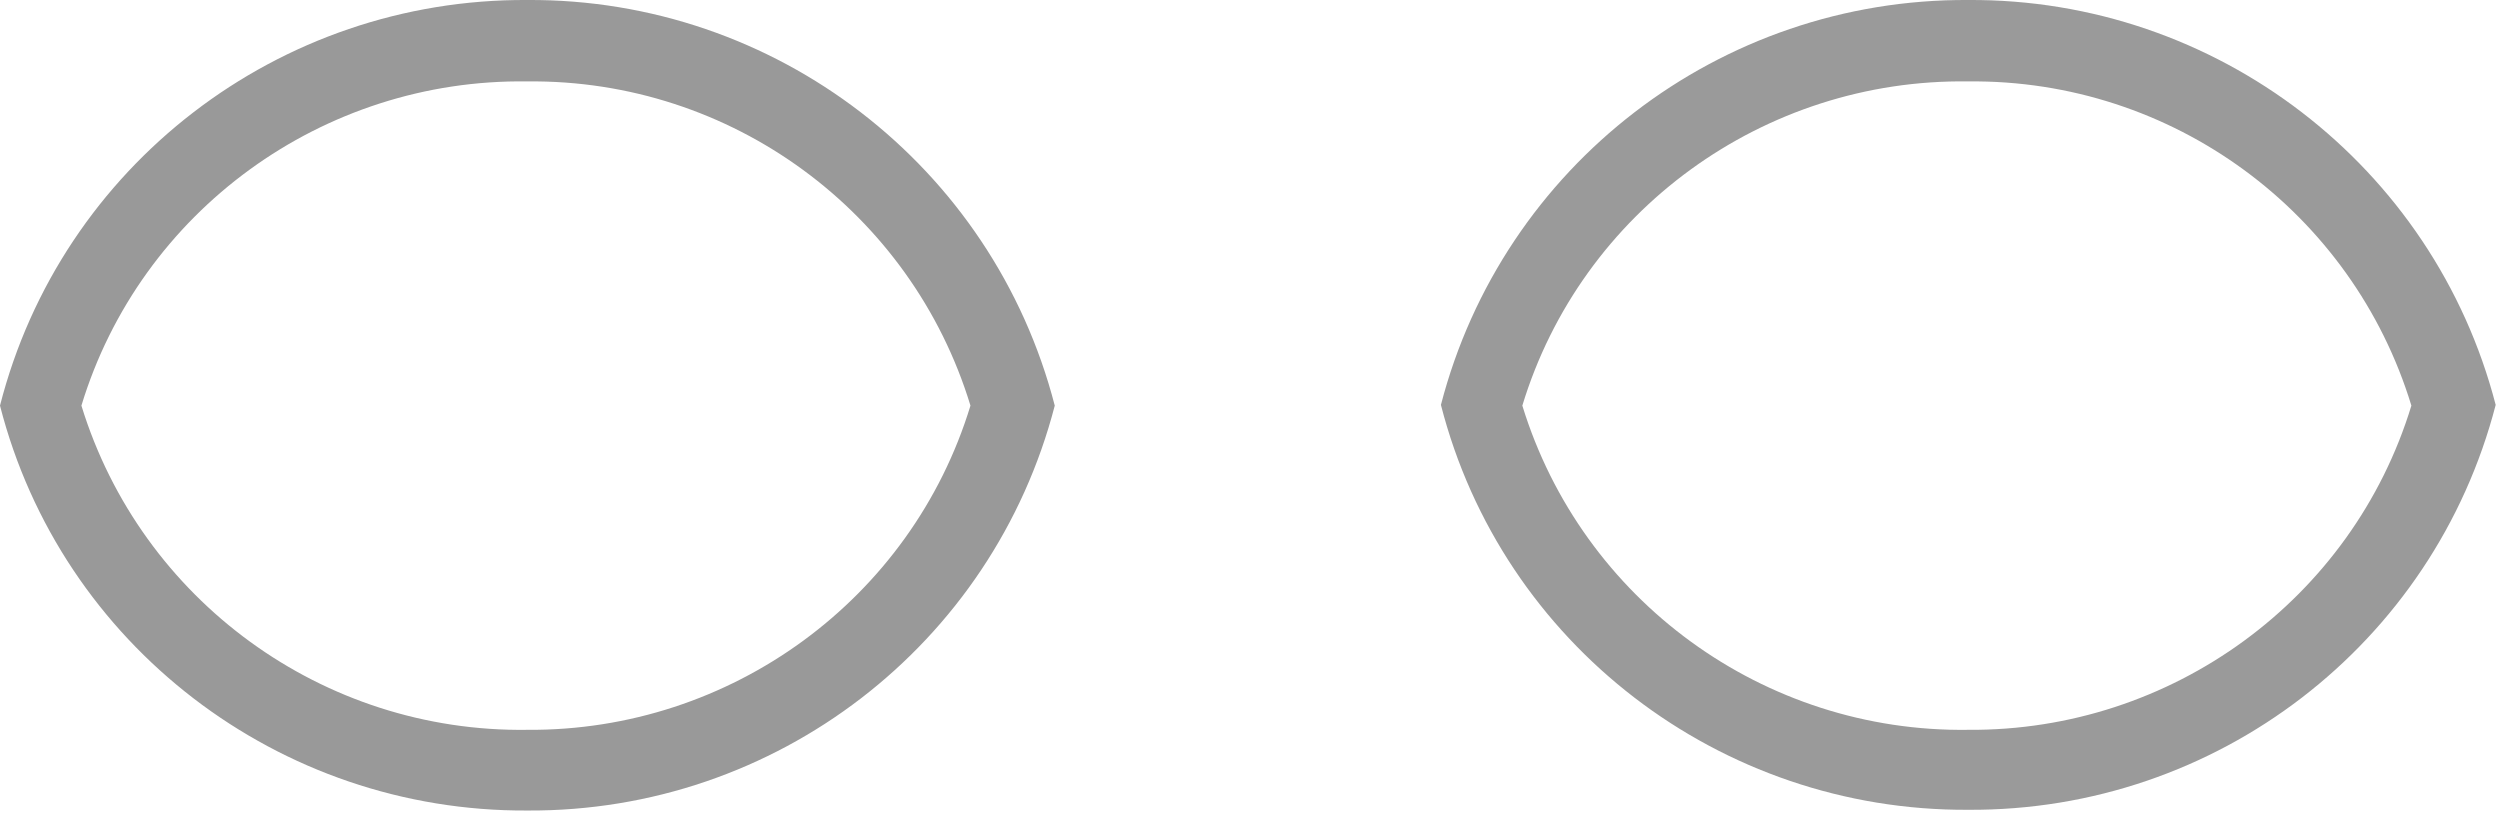 <?xml version="1.0" encoding="utf-8"?>
<!-- Generator: Adobe Illustrator 14.0.0, SVG Export Plug-In  -->
<!DOCTYPE svg PUBLIC "-//W3C//DTD SVG 1.1//EN" "http://www.w3.org/Graphics/SVG/1.1/DTD/svg11.dtd">
<svg version="1.1"
	 xmlns="http://www.w3.org/2000/svg" xmlns:xlink="http://www.w3.org/1999/xlink" xmlns:a="http://ns.adobe.com/AdobeSVGViewerExtensions/3.0/"
	 x="0px" y="0px" width="347px" height="113px" viewBox="0 0 347 113" enable-background="new 0 0 347 113" xml:space="preserve">
<defs>
</defs>
<path id="Combined-Shape_1_" fill="#999999" d="M73.2,0C38.7-0.2,8.5,23,0,56.3c8.5,33.2,38.7,56.4,73.2,56.2
	c34.5,0.2,64.6-23,73.2-56.2C137.8,23,107.6-0.2,73.2,0L73.2,0z M73.2,101.3c-28.4,0.4-53.6-18-61.9-45c8.2-27,33.5-45.4,61.9-45
	c28.3-0.3,53.3,18.1,61.5,45C126.5,83.2,101.4,101.5,73.2,101.3z"/>
<path id="Combined-Shape-Copy_1_" opacity="0.99" fill="#999999" enable-background="new    " d="M273.2,0
	c-34.5-0.2-64.6,23-73.2,56.2c8.5,33.2,38.7,56.4,73.2,56.2c34.5,0.2,64.6-23,73.2-56.2C337.8,23,307.6-0.2,273.2,0L273.2,0z
	 M273.2,101.3c-28.4,0.4-53.6-18-61.9-45c8.2-27,33.5-45.4,61.9-45c28.3-0.3,53.3,18.1,61.5,45C326.5,83.2,301.4,101.5,273.2,101.3z
	"/>
</svg>
